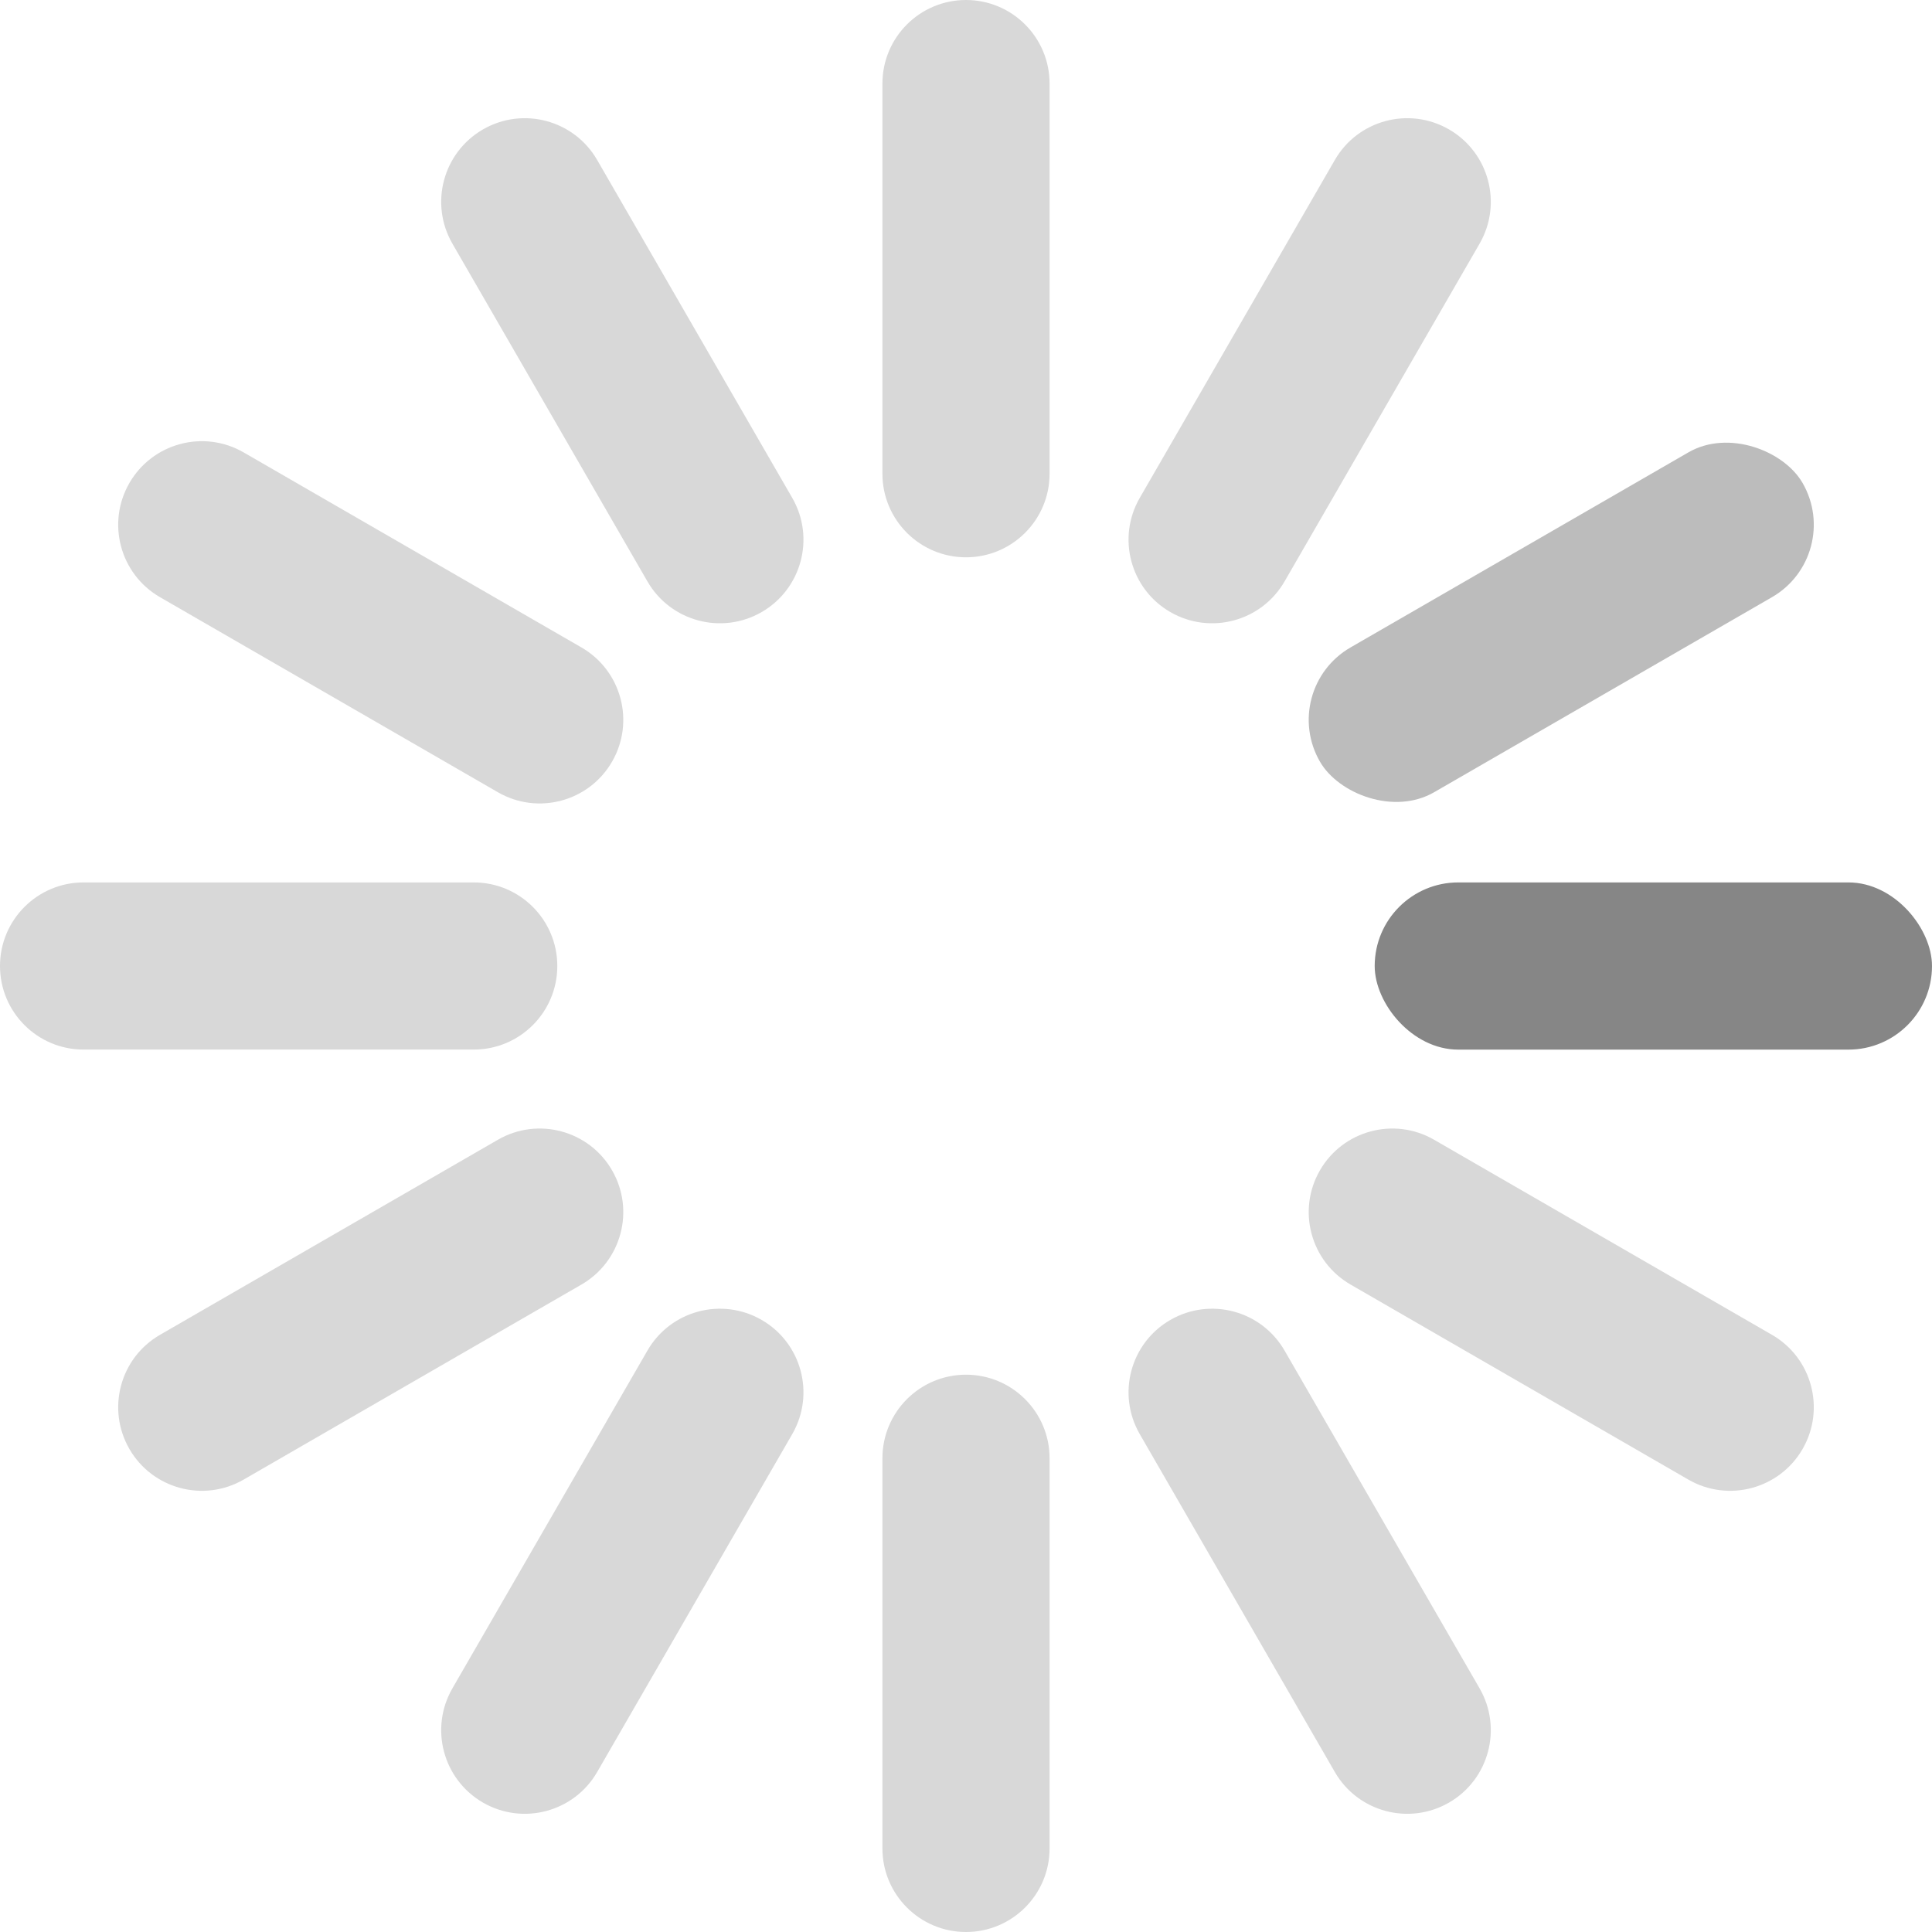 <?xml version="1.0" encoding="UTF-8"?>
<svg width="50px" height="50px" viewBox="0 0 50 50" version="1.1" xmlns="http://www.w3.org/2000/svg" xmlns:xlink="http://www.w3.org/1999/xlink">
    <!-- Generator: Sketch 45.2 (43514) - http://www.bohemiancoding.com/sketch -->
    <title>spinner_50px</title>
    <desc>Created with Sketch.</desc>
    <defs></defs>
    <g id="Page-1" stroke="none" stroke-width="1" fill="none" fill-rule="evenodd">
        <g id="spinner_50px" fill-rule="nonzero">
            <path d="M37.115,29.497 L45.859,34.545 L45.859,34.545 C46.894,35.142 47.248,36.465 46.651,37.5 C46.053,38.535 44.73,38.889 43.695,38.292 L34.952,33.244 C33.917,32.646 33.562,31.323 34.16,30.288 C34.757,29.254 36.08,28.899 37.115,29.497 Z M33.244,34.952 L38.292,43.695 C38.889,44.73 38.535,46.053 37.5,46.651 C36.465,47.248 35.142,46.894 34.545,45.859 L29.497,37.115 L29.497,37.115 C28.899,36.08 29.254,34.757 30.288,34.16 C31.323,33.562 32.646,33.917 33.244,34.952 Z M27.163,37.74 L27.163,47.837 L27.163,47.837 C27.163,49.031 26.195,50 25,50 C23.805,50 22.837,49.031 22.837,47.837 L22.837,37.74 C22.837,36.546 23.805,35.577 25,35.577 L25,35.577 L25,35.577 C26.195,35.577 27.163,36.546 27.163,37.74 Z M20.503,37.115 L15.455,45.859 L15.455,45.859 C14.858,46.894 13.535,47.248 12.5,46.651 L12.5,46.651 C11.465,46.053 11.111,44.73 11.708,43.695 L16.756,34.952 C17.354,33.917 18.677,33.562 19.712,34.16 L19.712,34.16 L19.712,34.16 C20.746,34.757 21.101,36.08 20.503,37.115 Z M15.048,33.244 L6.305,38.292 L6.305,38.292 C5.27,38.889 3.947,38.535 3.349,37.5 C2.752,36.465 3.106,35.142 4.141,34.545 L12.885,29.497 C13.92,28.899 15.243,29.254 15.84,30.288 L15.84,30.288 L15.84,30.288 C16.438,31.323 16.083,32.646 15.048,33.244 Z M12.26,27.163 L2.163,27.163 L2.163,27.163 C0.969,27.163 1.77635684e-15,26.195 0,25 L0,25 C0,23.805 0.969,22.837 2.163,22.837 L12.26,22.837 C13.454,22.837 14.423,23.805 14.423,25 L14.423,25 L14.423,25 C14.423,26.195 13.454,27.163 12.26,27.163 Z M12.885,20.503 L4.141,15.455 L4.141,15.455 C3.106,14.858 2.752,13.535 3.349,12.5 L3.349,12.5 C3.947,11.465 5.27,11.111 6.305,11.708 L15.048,16.756 L15.048,16.756 C16.083,17.354 16.438,18.677 15.84,19.712 C15.243,20.746 13.92,21.101 12.885,20.503 Z M16.756,15.048 L11.708,6.305 L11.708,6.305 C11.111,5.27 11.465,3.947 12.5,3.349 L12.5,3.349 C13.535,2.752 14.858,3.106 15.455,4.141 L20.503,12.885 L20.503,12.885 C21.101,13.92 20.746,15.243 19.712,15.84 C18.677,16.438 17.354,16.083 16.756,15.048 Z M22.837,12.26 L22.837,2.163 L22.837,2.163 C22.837,0.969 23.805,1.77635684e-15 25,0 L25,0 C26.195,0 27.163,0.969 27.163,2.163 L27.163,12.26 C27.163,13.454 26.195,14.423 25,14.423 L25,14.423 L25,14.423 C23.805,14.423 22.837,13.454 22.837,12.26 Z M29.497,12.885 L34.545,4.141 L34.545,4.141 C35.142,3.106 36.465,2.752 37.5,3.349 C38.535,3.947 38.889,5.27 38.292,6.305 L33.244,15.048 L33.244,15.048 C32.646,16.083 31.323,16.438 30.288,15.84 C29.254,15.243 28.899,13.92 29.497,12.885 Z" id="Rectangle" fill="#D8D8D8"></path>
            <rect id="Rectangle-Copy" fill="#868686" x="35.577" y="22.837" width="14.423" height="4.327" rx="2.163"></rect>
            <rect id="Rectangle-Copy-2" fill="#BCBCBC" transform="translate(40.405, 16.106) rotate(-30) translate(-40.405, -16.106) " x="33.194" y="13.942" width="14.423" height="4.327" rx="2.163"></rect>
        </g>
    </g>
</svg>